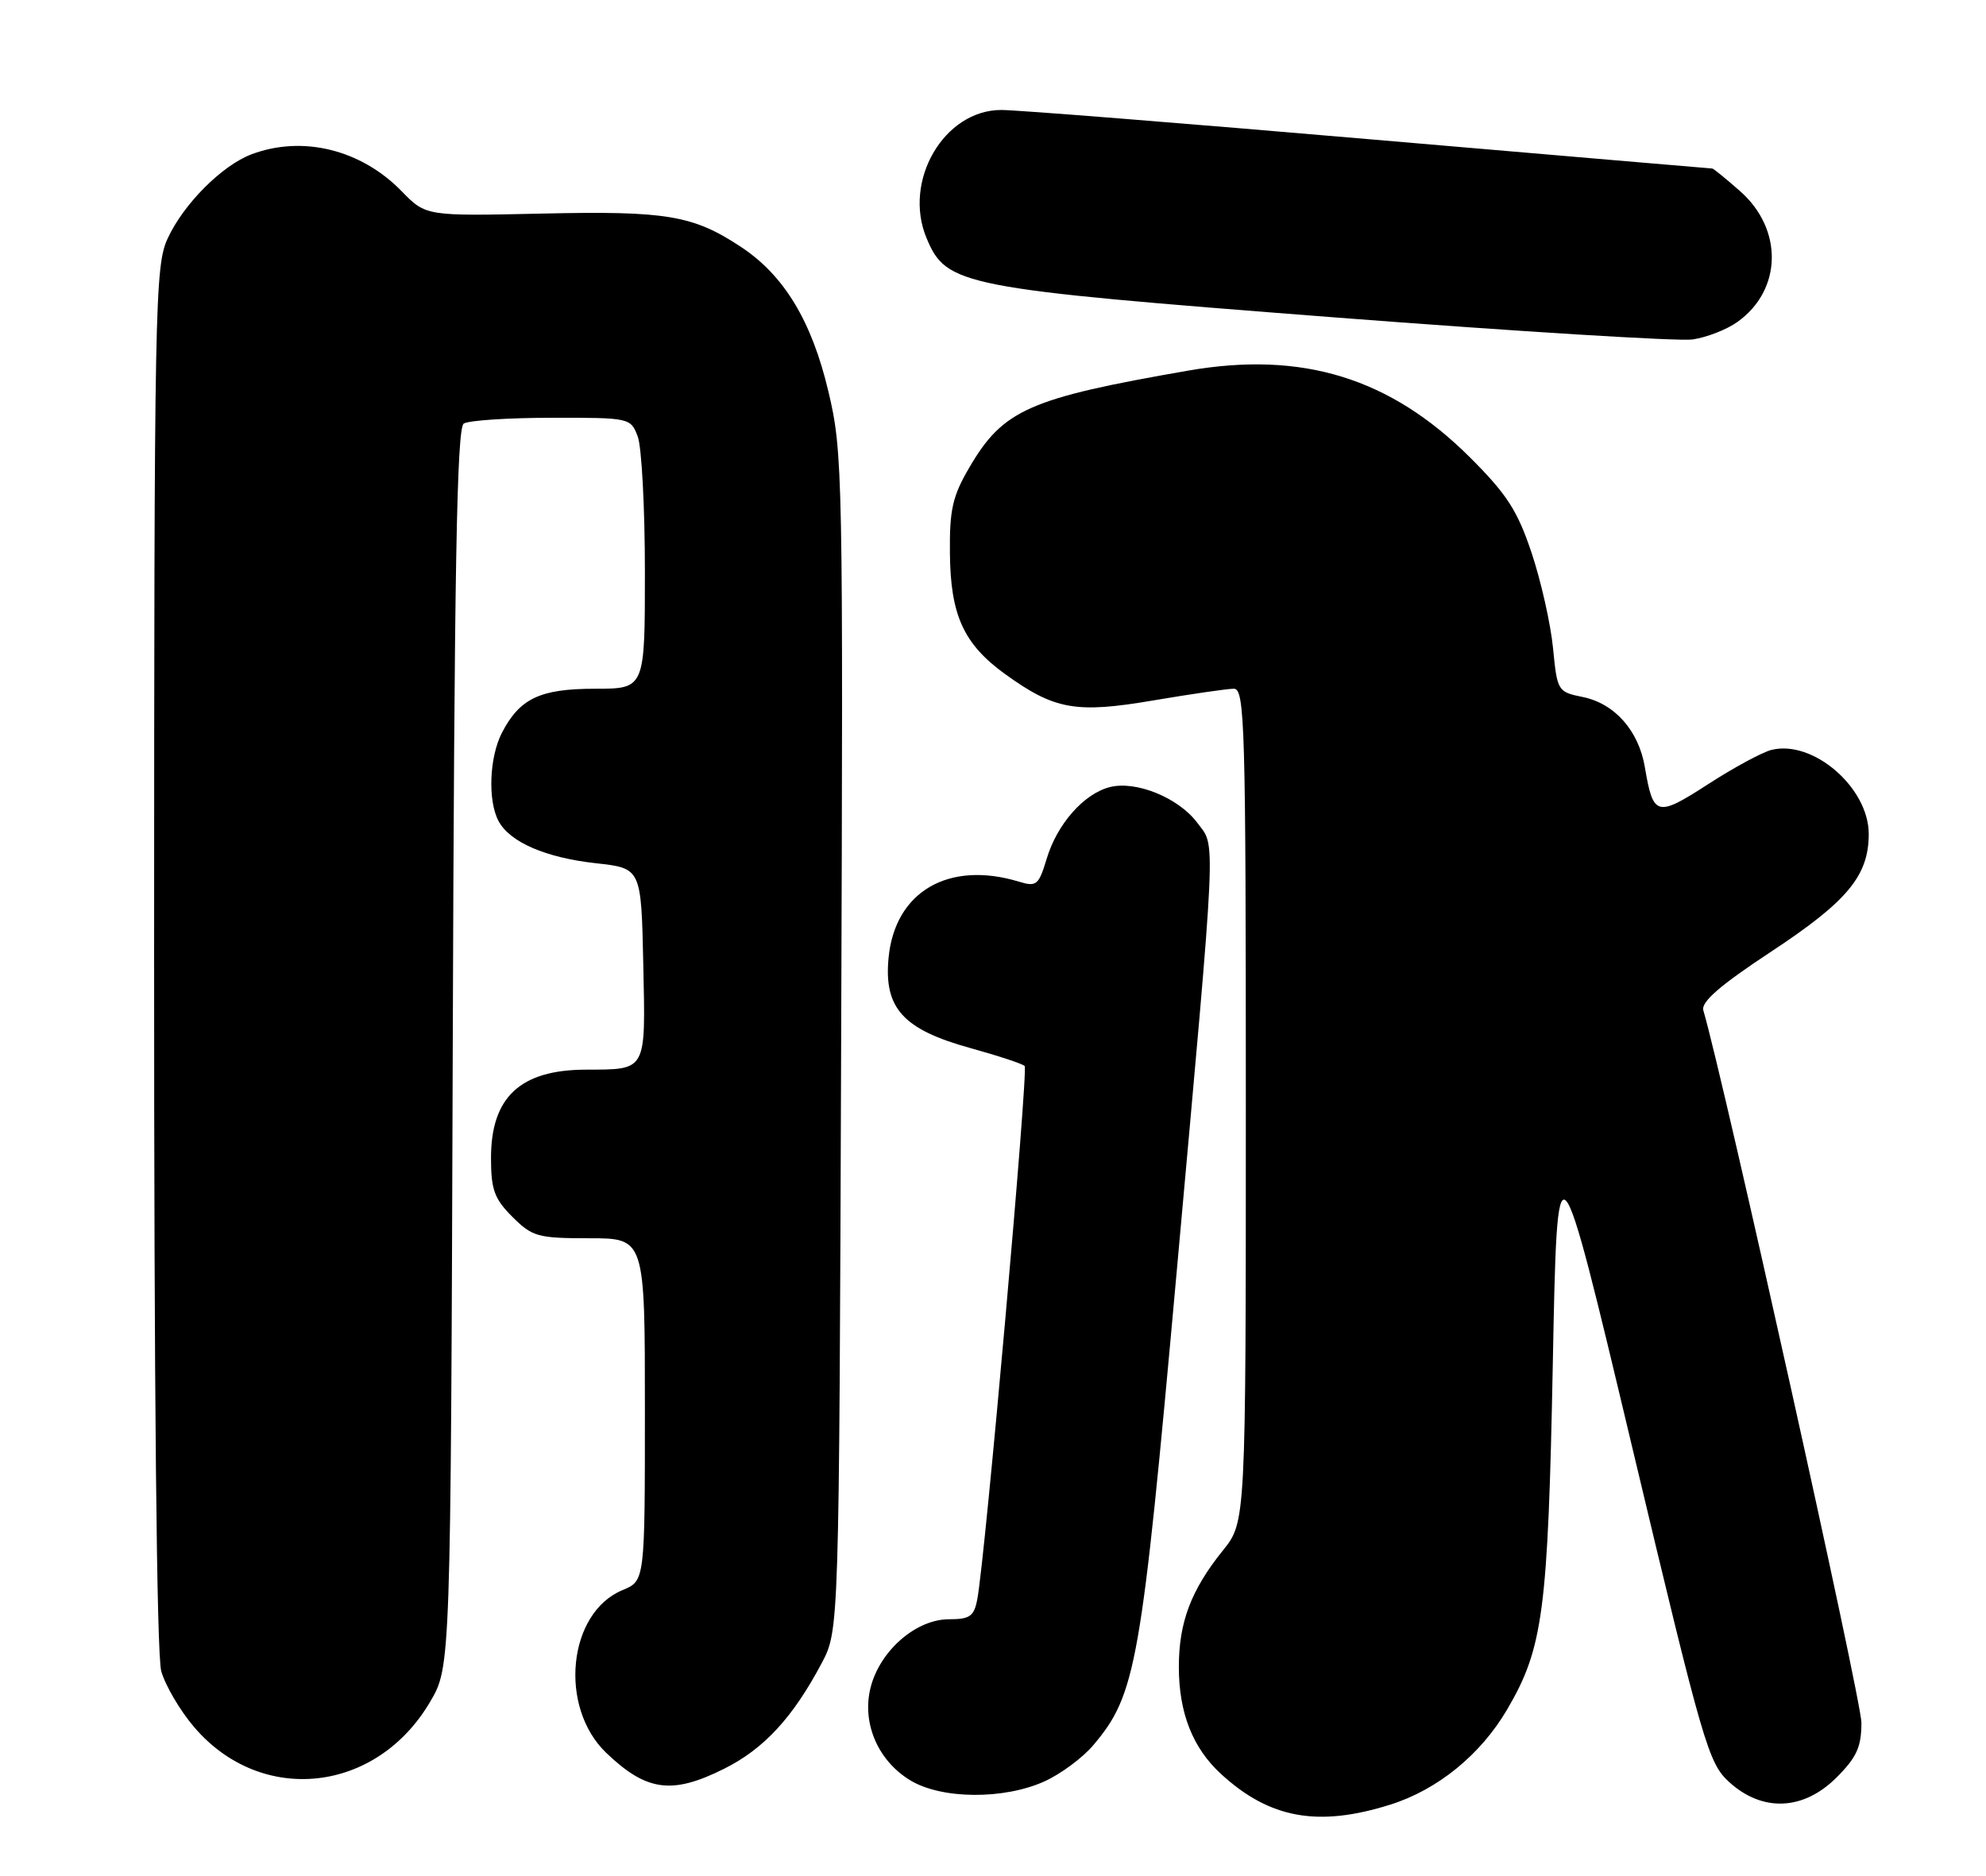 <?xml version="1.0" encoding="UTF-8" standalone="no"?>
<!DOCTYPE svg PUBLIC "-//W3C//DTD SVG 1.1//EN" "http://www.w3.org/Graphics/SVG/1.1/DTD/svg11.dtd" >
<svg xmlns="http://www.w3.org/2000/svg" xmlns:xlink="http://www.w3.org/1999/xlink" version="1.1" viewBox="0 0 271 256">
 <g >
 <path fill="currentColor"
d=" M 189.71 246.30 C 196.17 244.27 202.05 239.48 205.66 233.31 C 210.57 224.94 211.23 219.93 211.89 186.05 C 212.50 154.59 212.50 154.59 222.73 197.55 C 232.44 238.31 233.11 240.64 235.99 243.25 C 240.52 247.35 246.10 247.10 250.60 242.60 C 253.36 239.84 254.00 238.43 254.00 235.10 C 254.00 232.02 235.22 147.40 232.43 137.90 C 232.09 136.75 234.72 134.47 241.64 129.91 C 252.11 123.01 254.99 119.53 255.00 113.83 C 255.00 107.50 247.40 100.93 241.72 102.35 C 240.45 102.67 236.55 104.78 233.06 107.04 C 226.06 111.56 225.59 111.43 224.45 104.71 C 223.61 99.72 220.33 96.02 215.98 95.13 C 212.56 94.44 212.49 94.31 211.92 88.46 C 211.60 85.18 210.29 79.35 209.01 75.50 C 207.07 69.69 205.64 67.47 200.59 62.43 C 189.70 51.57 177.72 47.88 162.15 50.58 C 140.41 54.36 136.89 55.91 132.28 63.79 C 129.98 67.71 129.56 69.55 129.62 75.47 C 129.69 83.95 131.49 87.89 137.11 91.97 C 143.90 96.88 146.80 97.40 157.41 95.59 C 162.55 94.72 167.48 94.00 168.37 94.00 C 169.86 94.00 170.00 99.02 170.00 150.86 C 170.00 207.72 170.00 207.72 166.87 211.61 C 162.52 217.02 160.86 221.41 160.86 227.50 C 160.86 233.78 162.75 238.58 166.63 242.13 C 173.26 248.21 179.87 249.40 189.71 246.30 Z  M 142.54 243.12 C 144.76 242.11 147.77 239.88 149.21 238.16 C 155.03 231.25 155.72 227.30 160.54 173.86 C 166.09 112.31 165.94 115.73 163.36 112.28 C 160.83 108.89 155.03 106.52 151.46 107.42 C 147.91 108.31 144.24 112.47 142.82 117.22 C 141.74 120.80 141.43 121.06 139.07 120.34 C 129.45 117.41 122.12 121.68 121.25 130.72 C 120.59 137.59 123.22 140.50 132.40 143.04 C 136.19 144.09 139.53 145.19 139.82 145.49 C 140.34 146.01 134.43 212.67 133.36 218.25 C 132.92 220.60 132.35 221.00 129.50 221.00 C 125.15 221.00 120.38 225.00 118.92 229.87 C 117.45 234.79 119.62 240.19 124.19 242.97 C 128.46 245.58 136.99 245.64 142.54 243.12 Z  M 98.78 241.42 C 104.24 238.70 108.17 234.44 112.12 227.00 C 114.50 222.50 114.50 222.50 114.78 142.24 C 115.06 64.43 115.01 61.71 113.03 53.39 C 110.76 43.81 106.98 37.57 101.11 33.70 C 94.56 29.37 90.95 28.77 73.98 29.15 C 58.12 29.50 58.12 29.50 54.81 26.10 C 49.26 20.40 41.28 18.44 34.32 21.06 C 30.31 22.57 25.07 27.82 22.90 32.50 C 21.13 36.31 21.04 41.06 21.03 130.50 C 21.02 189.55 21.38 225.83 22.00 228.07 C 22.55 230.03 24.57 233.48 26.51 235.74 C 35.67 246.45 51.36 244.76 58.69 232.27 C 61.50 227.50 61.50 227.50 61.78 143.04 C 61.99 77.83 62.33 58.41 63.28 57.81 C 63.95 57.38 69.35 57.02 75.27 57.02 C 85.93 57.00 86.06 57.03 87.02 59.57 C 87.56 60.98 88.00 69.30 88.00 78.07 C 88.00 94.00 88.00 94.00 81.22 94.00 C 73.70 94.00 70.93 95.31 68.49 100.01 C 66.77 103.35 66.54 109.27 68.03 112.06 C 69.58 114.95 74.46 117.06 81.34 117.82 C 87.50 118.50 87.50 118.50 87.78 131.63 C 88.09 146.37 88.32 145.95 79.90 145.99 C 70.99 146.02 67.00 149.75 67.00 158.04 C 67.00 162.36 67.45 163.61 69.92 166.08 C 72.64 168.79 73.38 169.00 80.42 169.00 C 88.00 169.00 88.00 169.00 88.00 192.38 C 88.00 215.76 88.00 215.76 84.95 217.02 C 77.48 220.11 76.20 232.99 82.73 239.24 C 88.22 244.49 91.69 244.96 98.78 241.42 Z  M 237.08 43.94 C 243.19 39.59 243.36 31.28 237.43 26.08 C 235.51 24.38 233.80 23.00 233.65 23.00 C 233.49 23.00 212.47 21.20 186.93 19.01 C 161.39 16.81 138.77 15.01 136.65 15.01 C 128.83 14.99 123.17 24.68 126.43 32.49 C 129.15 39.00 131.03 39.37 182.00 43.31 C 207.03 45.24 229.06 46.60 230.97 46.33 C 232.87 46.05 235.63 44.98 237.08 43.94 Z "/>
</g>
</svg>